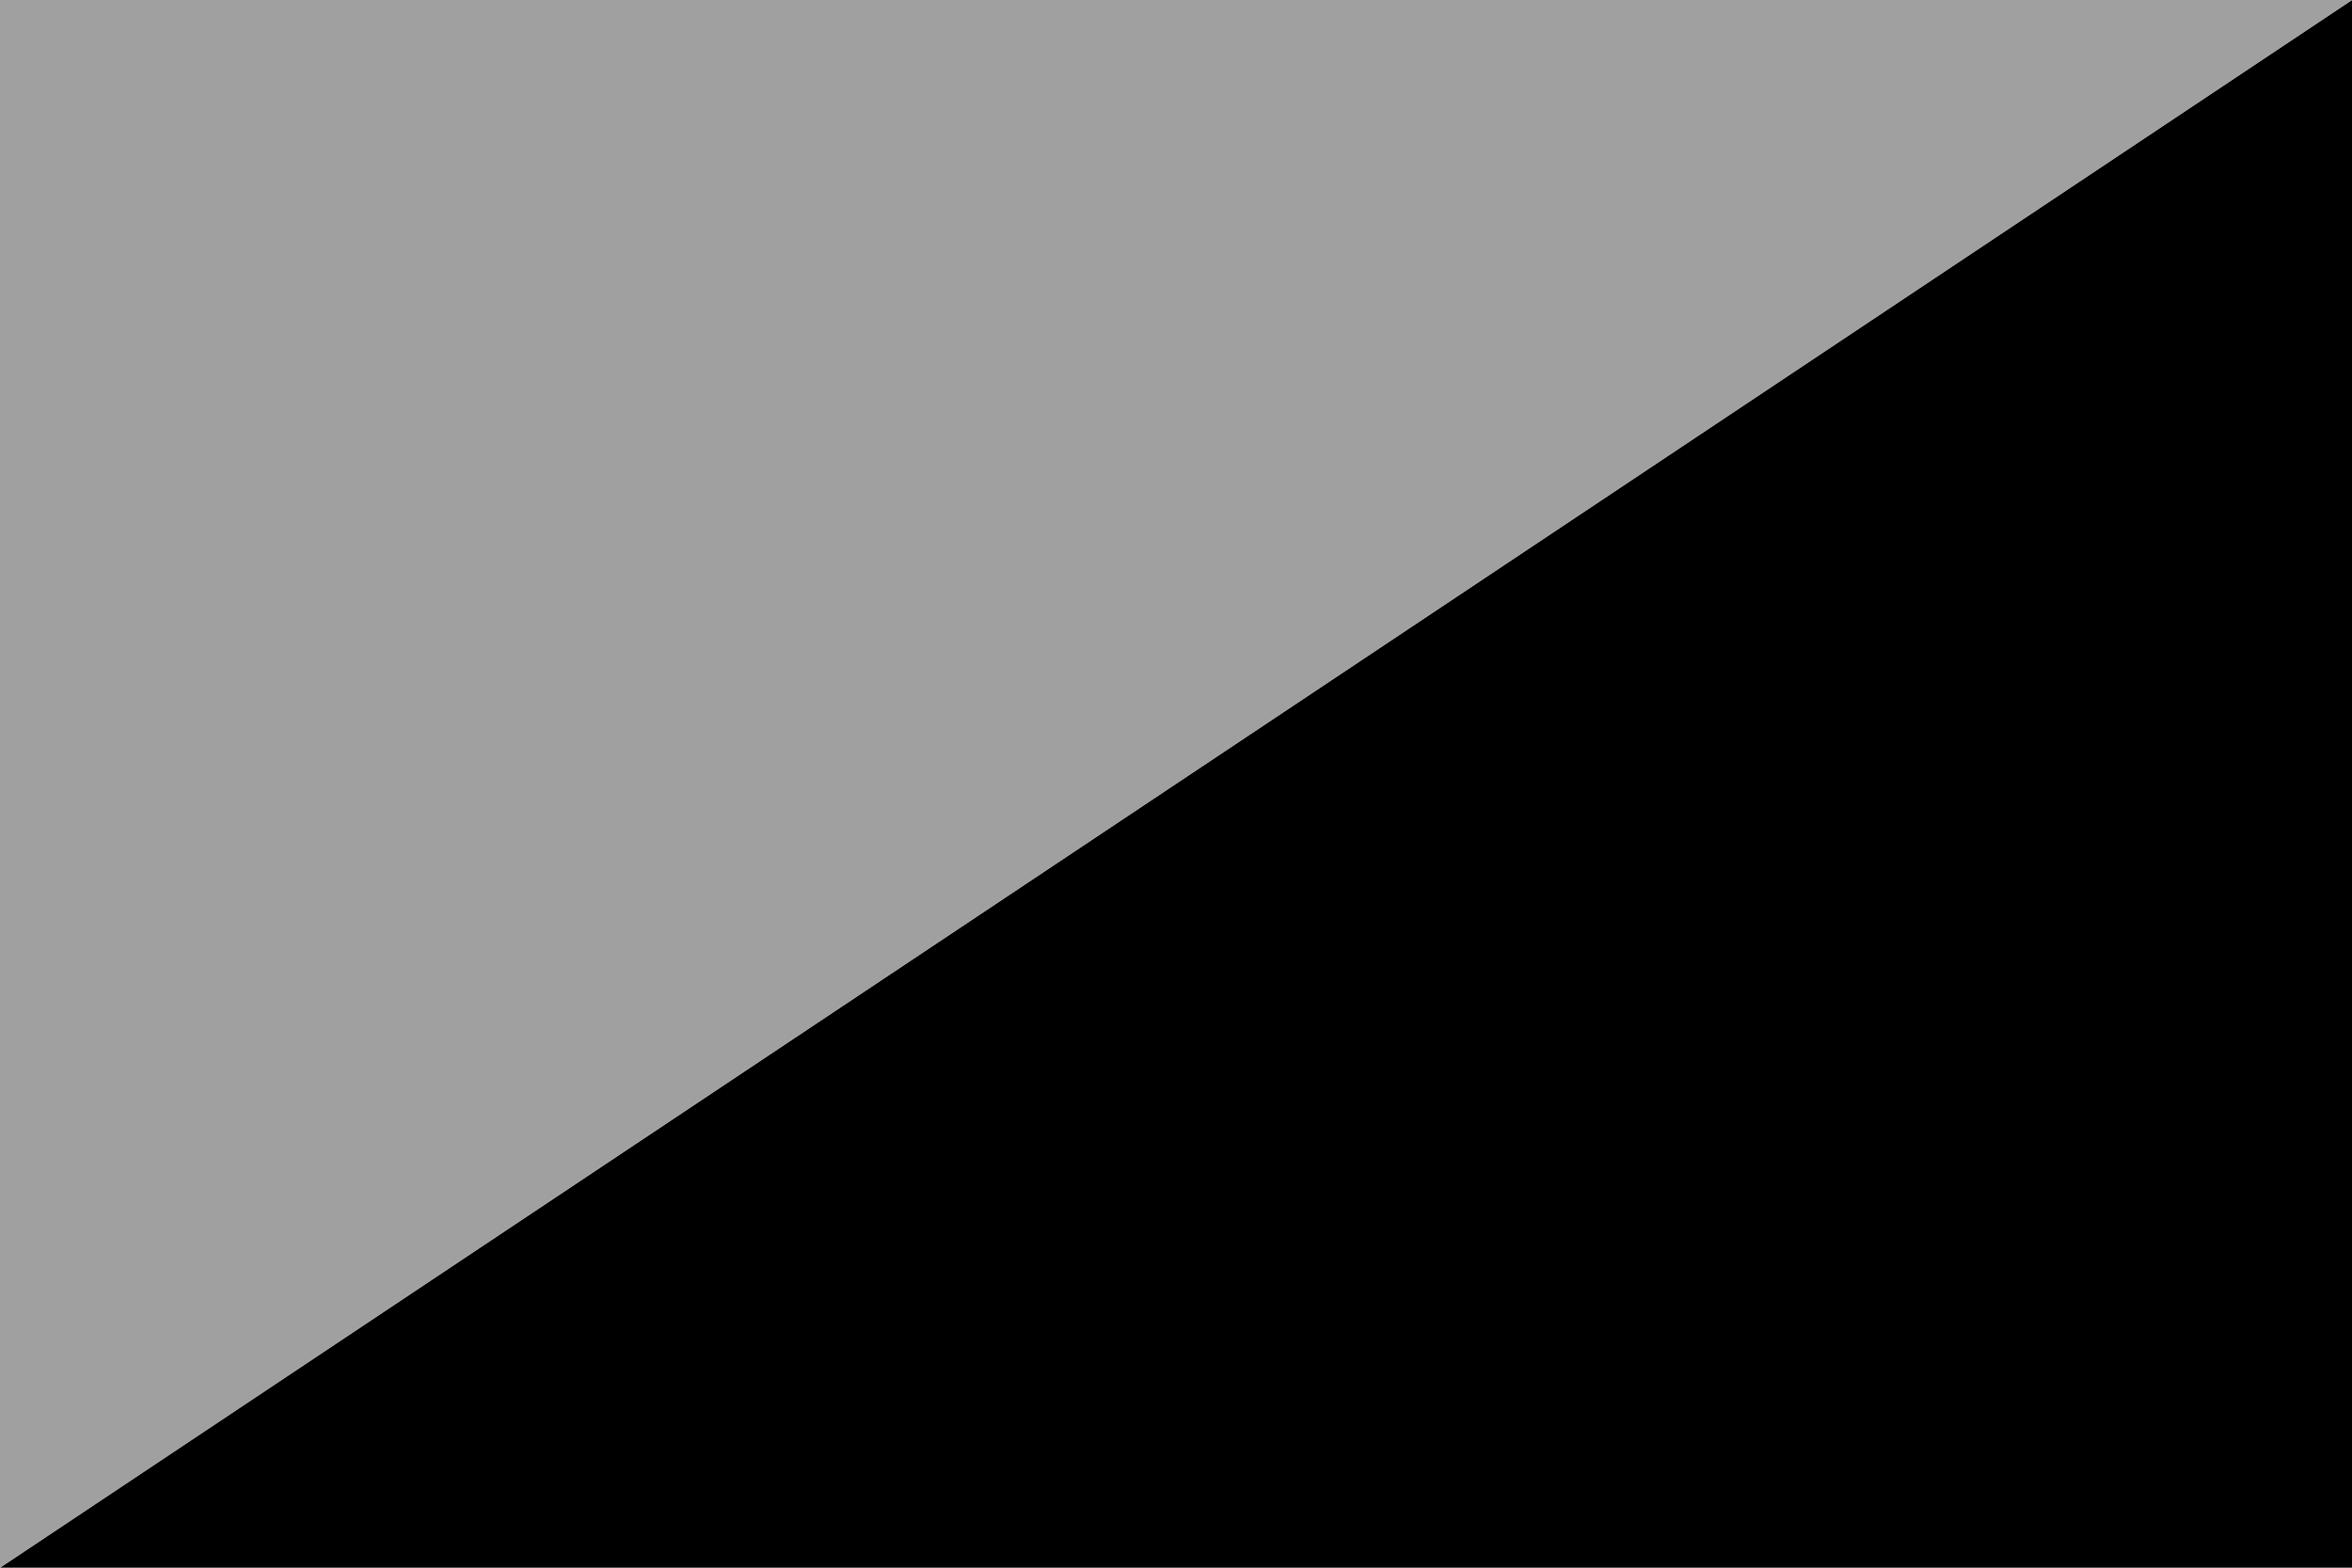 <svg xmlns="http://www.w3.org/2000/svg" width="3072" height="2048" viewBox="0 0 812.8 541.867"><path d="M0 541.867h812.8V0Z" paint-order="stroke fill markers"/><path fill="#a0a0a0" d="M812.8 0H0v541.867Z" paint-order="stroke fill markers"/></svg>
